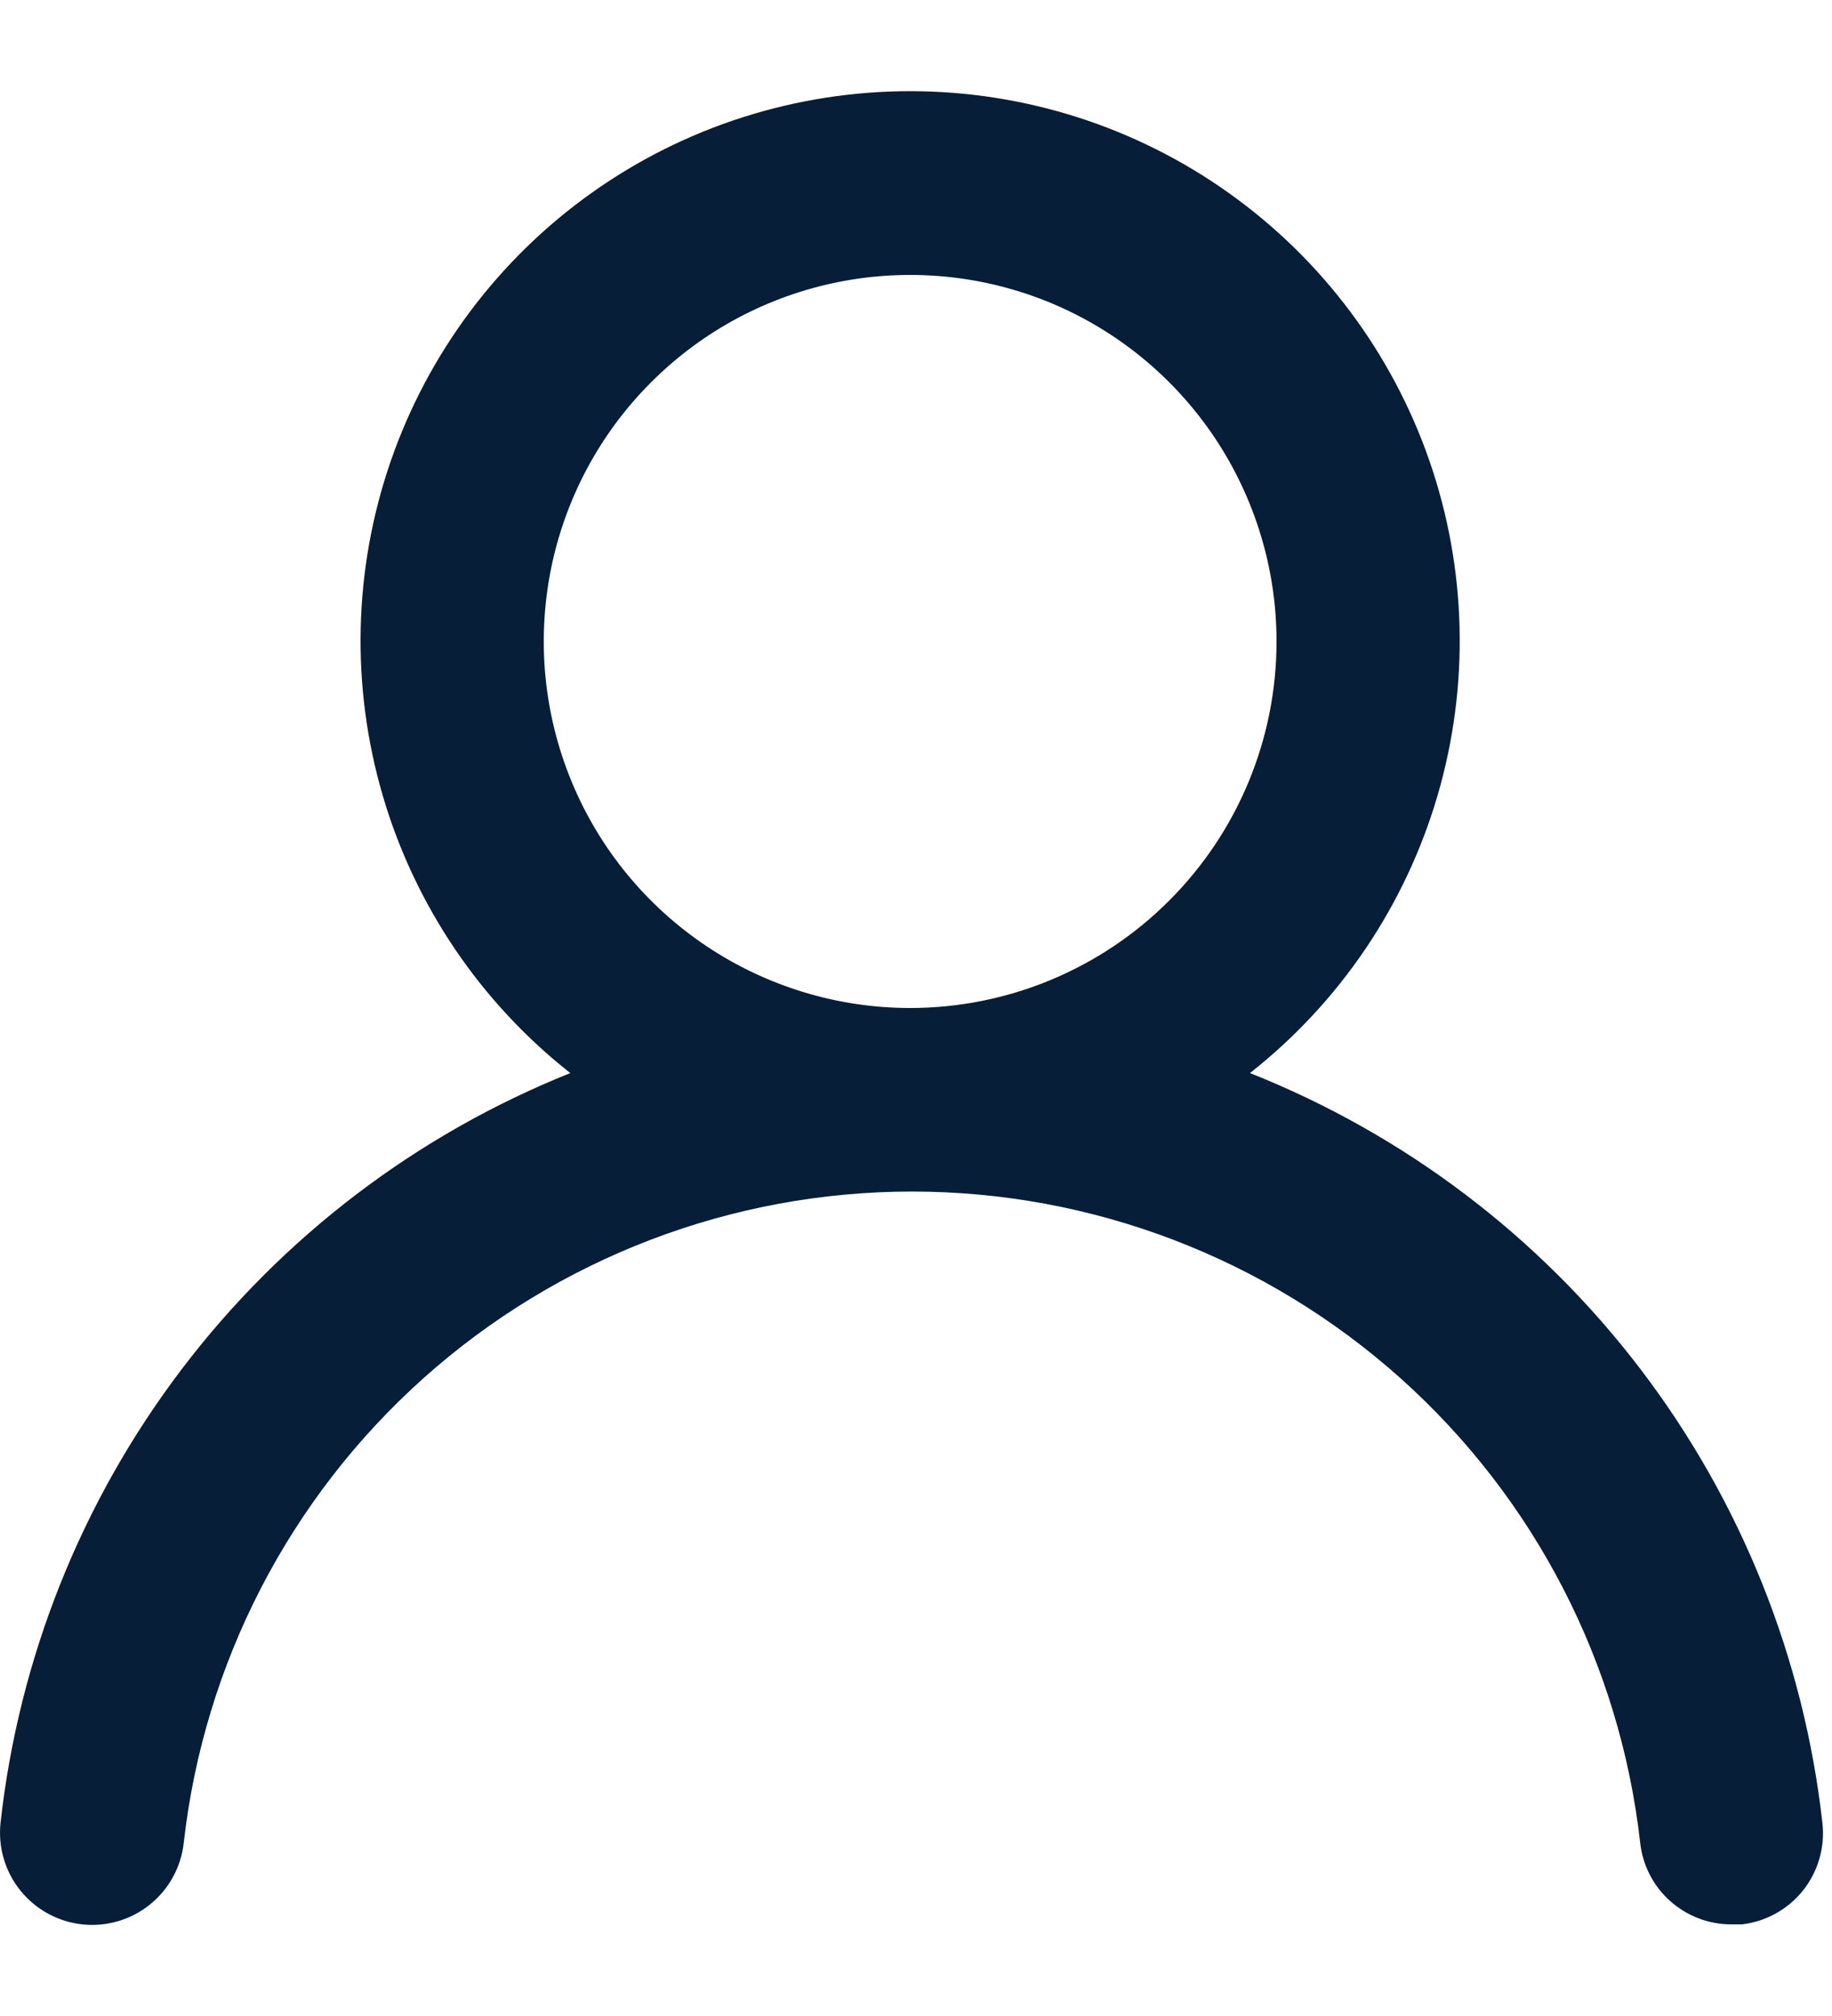 <svg width="20" height="22" viewBox="0 0 20 22" fill="none" xmlns="http://www.w3.org/2000/svg">
<path d="M13.646 11.71C14.626 10.939 15.342 9.881 15.693 8.684C16.044 7.487 16.014 6.21 15.606 5.031C15.198 3.853 14.432 2.83 13.416 2.107C12.4 1.383 11.184 0.995 9.936 0.995C8.689 0.995 7.472 1.383 6.456 2.107C5.44 2.83 4.674 3.853 4.266 5.031C3.858 6.21 3.828 7.487 4.179 8.684C4.53 9.881 5.246 10.939 6.226 11.71C4.546 12.383 3.08 13.499 1.985 14.94C0.89 16.381 0.206 18.091 0.006 19.89C-0.008 20.021 0.003 20.154 0.04 20.281C0.077 20.408 0.138 20.526 0.221 20.629C0.388 20.837 0.631 20.971 0.896 21C1.161 21.029 1.427 20.952 1.635 20.785C1.844 20.618 1.977 20.375 2.006 20.11C2.226 18.155 3.158 16.35 4.624 15.039C6.091 13.728 7.989 13.003 9.956 13.003C11.923 13.003 13.821 13.728 15.288 15.039C16.754 16.35 17.686 18.155 17.906 20.11C17.933 20.356 18.05 20.583 18.235 20.747C18.42 20.911 18.659 21.002 18.906 21H19.016C19.278 20.97 19.518 20.837 19.683 20.631C19.847 20.425 19.924 20.162 19.896 19.9C19.695 18.096 19.008 16.381 17.907 14.938C16.806 13.495 15.333 12.38 13.646 11.71V11.71ZM9.936 11C9.145 11 8.372 10.765 7.714 10.326C7.056 9.886 6.543 9.262 6.241 8.531C5.938 7.8 5.859 6.996 6.013 6.22C6.167 5.444 6.548 4.731 7.108 4.172C7.667 3.612 8.38 3.231 9.156 3.077C9.932 2.923 10.736 3.002 11.467 3.304C12.198 3.607 12.822 4.12 13.262 4.778C13.701 5.436 13.936 6.209 13.936 7C13.936 8.061 13.515 9.078 12.764 9.828C12.014 10.579 10.997 11 9.936 11Z" fill="#061E38"/>
</svg>

